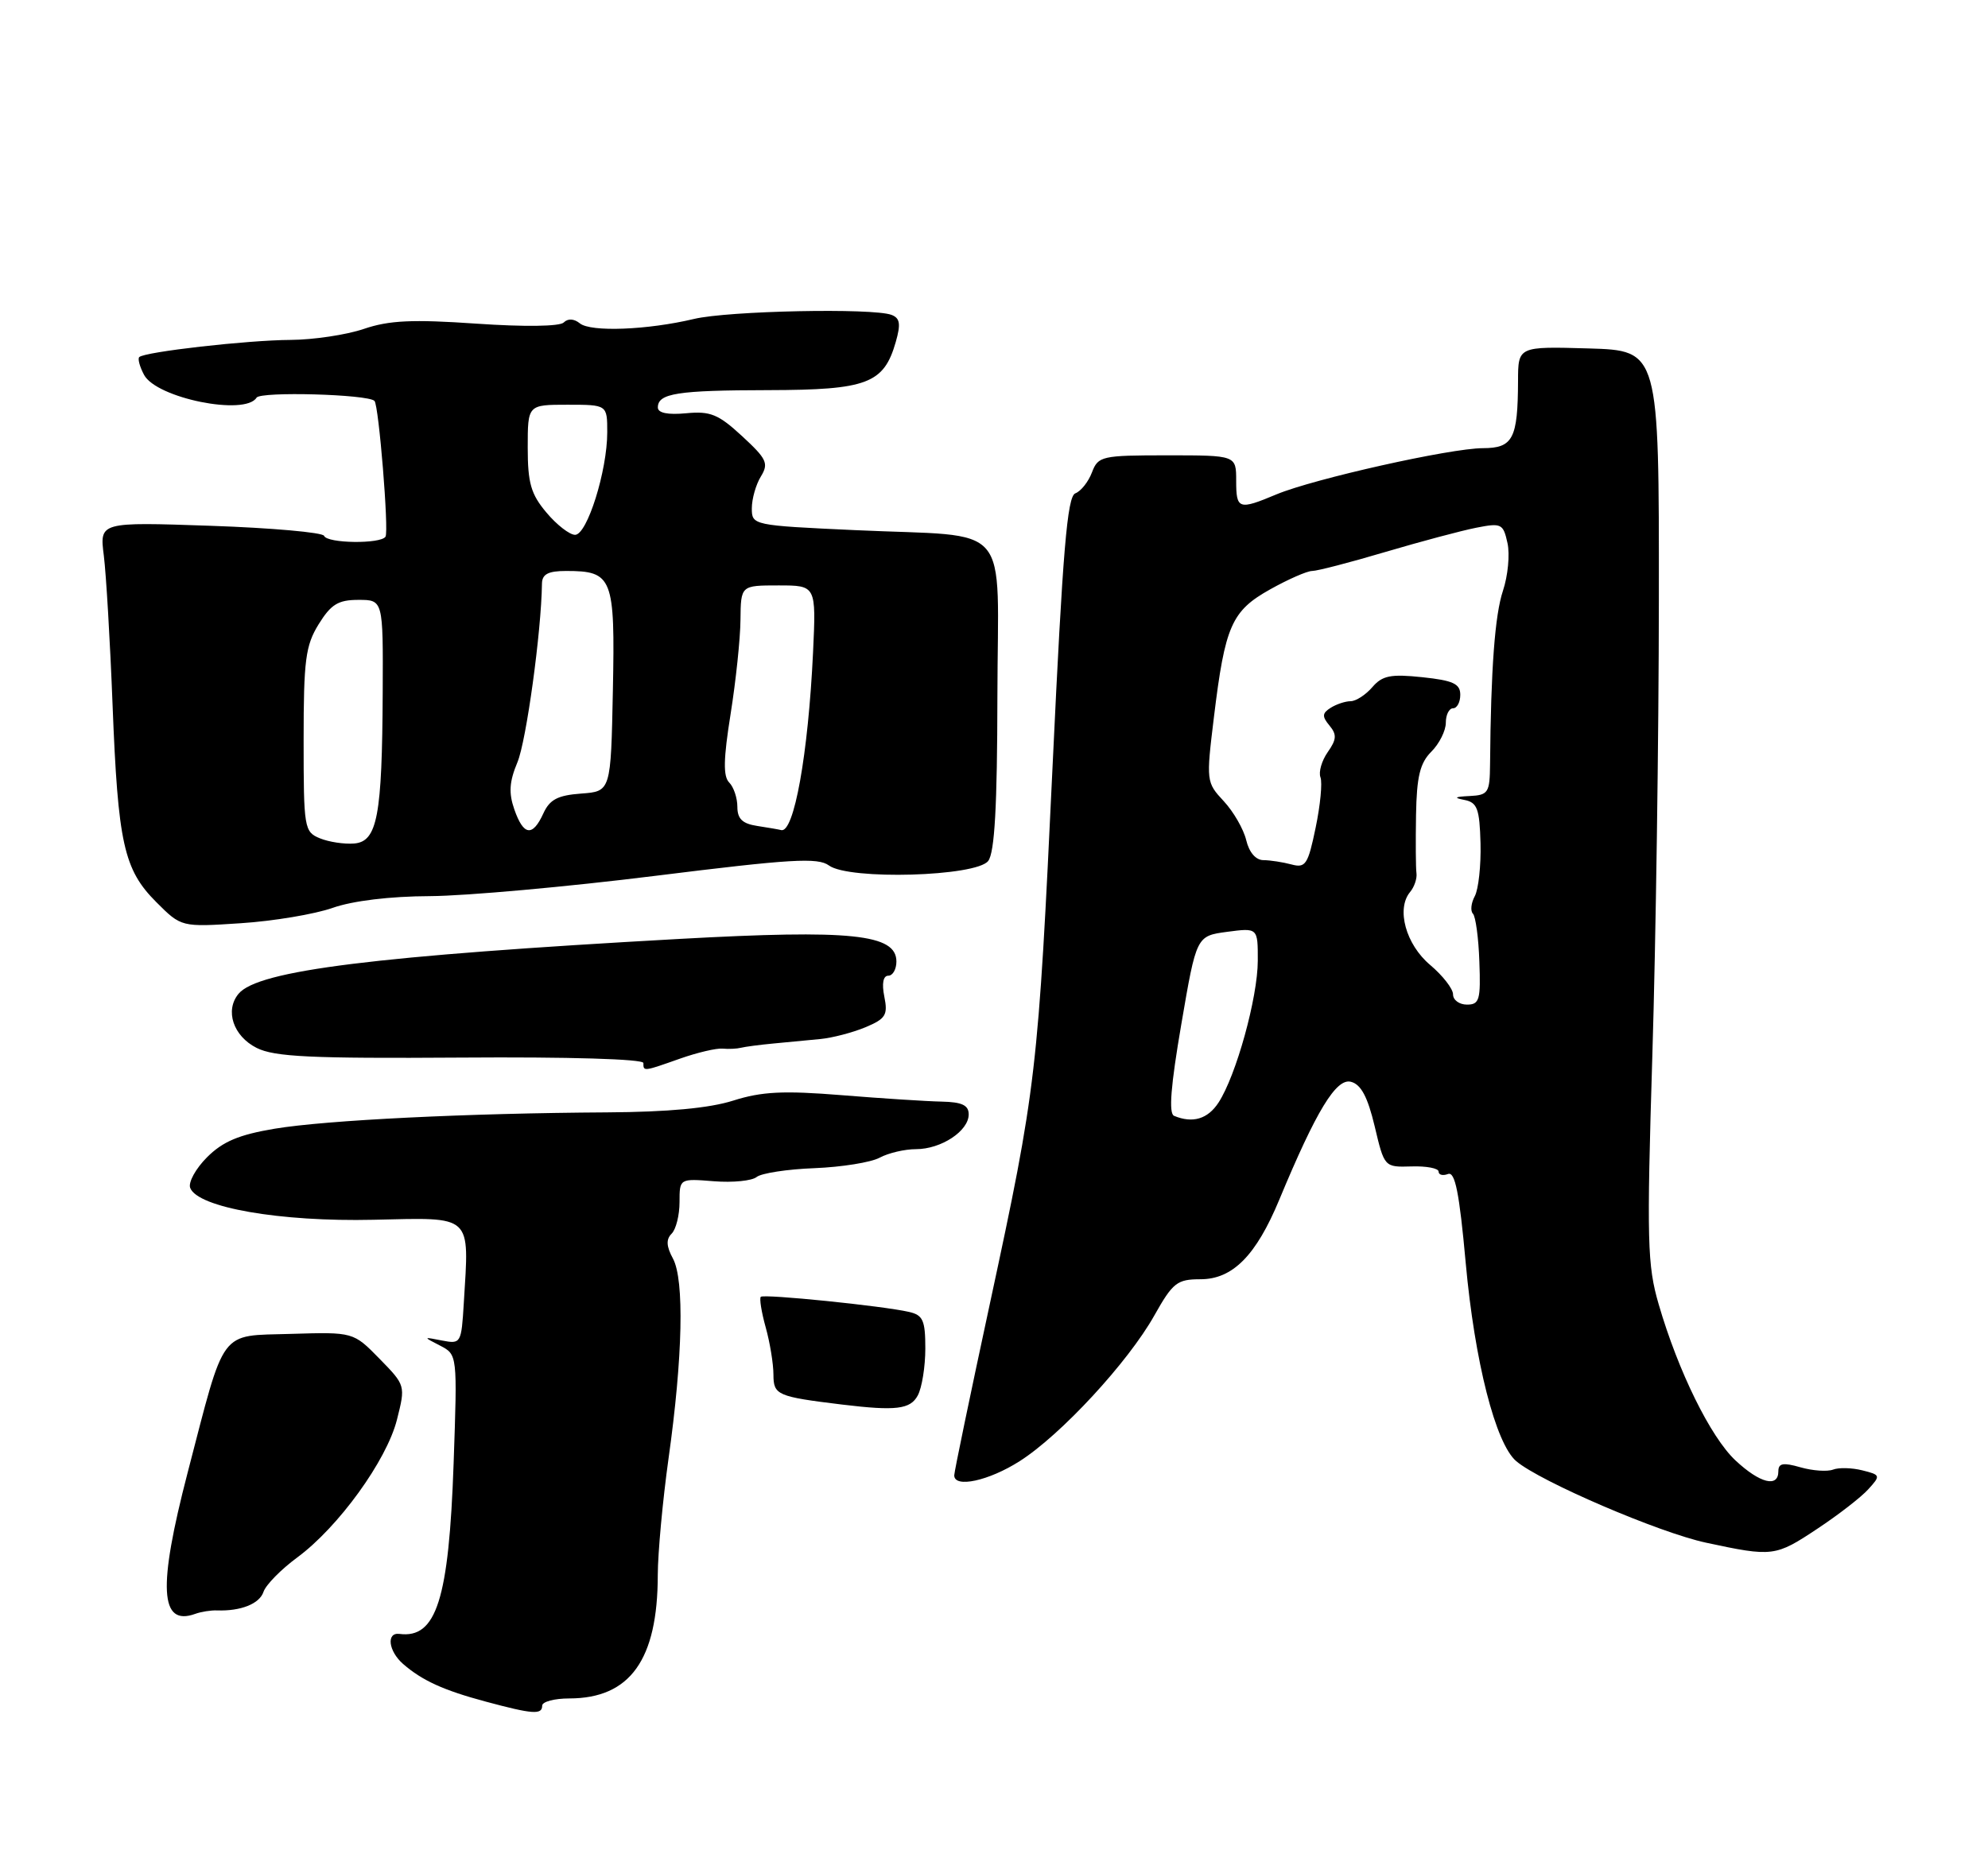 <?xml version="1.0" encoding="UTF-8" standalone="no"?>
<!DOCTYPE svg PUBLIC "-//W3C//DTD SVG 1.1//EN" "http://www.w3.org/Graphics/SVG/1.1/DTD/svg11.dtd" >
<svg xmlns="http://www.w3.org/2000/svg" xmlns:xlink="http://www.w3.org/1999/xlink" version="1.1" viewBox="0 0 275 256">
 <g >
 <path fill="currentColor"
d=" M 75.00 236.00 C 75.00 235.45 76.69 235.00 78.75 235.00 C 87.16 234.99 90.98 229.66 90.99 217.92 C 91.00 214.86 91.67 207.59 92.48 201.79 C 94.45 187.77 94.68 177.10 93.09 174.14 C 92.17 172.44 92.12 171.48 92.91 170.69 C 93.51 170.09 94.00 168.13 94.00 166.33 C 94.00 163.06 94.00 163.06 98.75 163.44 C 101.36 163.65 104.03 163.38 104.67 162.85 C 105.31 162.33 108.91 161.77 112.67 161.63 C 116.43 161.48 120.48 160.83 121.68 160.18 C 122.89 159.53 125.15 159.00 126.71 159.00 C 130.19 159.00 134.00 156.49 134.00 154.19 C 134.00 152.92 133.08 152.48 130.25 152.42 C 128.19 152.38 121.97 151.98 116.43 151.53 C 108.37 150.88 105.37 151.03 101.43 152.28 C 98.13 153.33 92.37 153.86 84.00 153.91 C 64.65 154.02 45.15 154.98 38.00 156.17 C 33.05 157.00 30.82 157.94 28.64 160.12 C 27.07 161.69 26.02 163.60 26.31 164.36 C 27.35 167.08 38.74 169.07 51.67 168.77 C 65.51 168.46 64.91 167.91 64.16 180.25 C 63.82 185.87 63.76 185.98 61.16 185.48 C 58.50 184.96 58.50 184.96 60.89 186.19 C 63.27 187.43 63.27 187.43 62.75 202.46 C 62.09 221.31 60.37 226.74 55.25 226.07 C 53.41 225.84 53.73 228.45 55.75 230.22 C 58.39 232.52 61.34 233.87 67.20 235.44 C 73.70 237.19 75.00 237.28 75.00 236.00 Z  M 30.00 222.82 C 33.30 222.94 35.90 221.91 36.45 220.25 C 36.77 219.29 38.87 217.15 41.11 215.50 C 46.80 211.31 53.49 202.07 54.91 196.43 C 56.10 191.71 56.10 191.68 52.50 188.00 C 48.88 184.30 48.88 184.30 40.24 184.56 C 30.21 184.87 31.22 183.52 25.94 203.82 C 21.82 219.67 22.11 225.06 27.00 223.30 C 27.82 223.00 29.18 222.79 30.00 222.82 Z  M 251.41 211.51 C 254.30 209.60 257.47 207.14 258.44 206.06 C 260.17 204.16 260.14 204.07 257.61 203.44 C 256.18 203.08 254.35 203.03 253.56 203.34 C 252.76 203.64 250.74 203.50 249.06 203.02 C 246.66 202.33 246.00 202.45 246.00 203.57 C 246.00 205.87 243.45 205.23 240.07 202.07 C 236.63 198.85 232.15 189.76 229.45 180.48 C 227.87 175.07 227.78 171.78 228.57 146.00 C 229.05 130.32 229.46 101.97 229.47 83.00 C 229.50 48.50 229.50 48.50 219.75 48.21 C 210.00 47.93 210.00 47.93 209.99 52.71 C 209.96 60.71 209.29 62.00 205.13 62.01 C 200.62 62.02 181.74 66.25 176.58 68.40 C 171.33 70.60 171.00 70.49 171.00 66.50 C 171.00 63.00 171.00 63.00 161.48 63.00 C 152.38 63.00 151.91 63.11 151.05 65.36 C 150.56 66.66 149.52 67.97 148.75 68.26 C 147.63 68.69 147.01 76.17 145.62 105.65 C 143.59 148.67 143.39 150.35 136.93 180.38 C 134.22 192.96 132.00 203.65 132.00 204.13 C 132.00 205.93 136.77 204.90 141.05 202.17 C 146.74 198.55 156.06 188.47 159.68 182.01 C 162.24 177.46 162.83 177.00 166.06 177.00 C 170.51 177.00 173.75 173.73 176.96 166.00 C 182.09 153.66 184.84 149.14 186.88 149.68 C 188.27 150.04 189.19 151.77 190.16 155.84 C 191.50 161.50 191.50 161.50 195.25 161.39 C 197.31 161.32 199.00 161.65 199.00 162.10 C 199.00 162.56 199.58 162.71 200.30 162.44 C 201.28 162.06 201.87 165.01 202.75 174.72 C 203.99 188.39 206.88 199.73 209.74 202.17 C 213.06 204.99 229.50 212.06 236.00 213.45 C 245.23 215.43 245.59 215.38 251.41 211.51 Z  M 126.96 193.07 C 127.53 192.00 128.00 189.09 128.00 186.58 C 128.00 182.69 127.68 181.96 125.75 181.52 C 122.17 180.69 105.66 179.01 105.24 179.43 C 105.03 179.64 105.33 181.54 105.92 183.66 C 106.51 185.77 106.99 188.72 106.99 190.20 C 107.00 193.03 107.50 193.24 116.50 194.34 C 123.95 195.24 125.93 195.00 126.96 193.07 Z  M 94.08 146.47 C 96.46 145.63 99.11 145.01 99.96 145.09 C 100.80 145.17 101.95 145.11 102.50 144.97 C 103.05 144.83 105.08 144.56 107.00 144.38 C 108.92 144.19 111.85 143.92 113.50 143.76 C 115.15 143.60 117.94 142.87 119.70 142.14 C 122.52 140.96 122.84 140.44 122.33 137.90 C 121.96 136.07 122.17 135.00 122.88 135.00 C 123.49 135.00 124.00 134.12 124.00 133.04 C 124.00 129.24 117.78 128.60 94.00 129.91 C 51.91 132.25 35.69 134.26 33.00 137.50 C 31.08 139.81 32.26 143.36 35.50 144.99 C 37.97 146.23 42.97 146.47 63.75 146.33 C 78.65 146.22 89.00 146.53 89.00 147.08 C 89.00 148.27 88.99 148.27 94.08 146.47 Z  M 46.00 125.62 C 48.78 124.64 53.93 124.01 59.50 123.99 C 64.45 123.96 78.48 122.70 90.67 121.18 C 109.40 118.85 113.13 118.62 114.67 119.75 C 117.45 121.79 135.06 121.28 136.70 119.12 C 137.59 117.96 137.95 111.53 137.97 96.37 C 138.01 71.61 140.37 74.38 118.25 73.35 C 104.13 72.70 104.00 72.67 104.00 70.33 C 104.00 69.04 104.56 67.05 105.25 65.93 C 106.36 64.11 106.07 63.50 102.66 60.35 C 99.37 57.31 98.26 56.86 94.91 57.18 C 92.38 57.42 91.00 57.14 91.00 56.38 C 91.00 54.42 93.67 54.00 106.33 53.98 C 119.95 53.95 122.26 53.08 123.91 47.32 C 124.62 44.83 124.50 44.02 123.33 43.57 C 120.76 42.59 100.72 43.00 96.00 44.13 C 89.58 45.66 81.72 45.97 80.21 44.74 C 79.41 44.09 78.56 44.04 77.98 44.62 C 77.43 45.17 72.56 45.24 65.89 44.78 C 57.06 44.17 53.82 44.32 50.33 45.51 C 47.91 46.33 43.36 47.01 40.22 47.03 C 34.24 47.06 19.99 48.68 19.26 49.41 C 19.03 49.64 19.33 50.75 19.93 51.87 C 21.65 55.09 33.91 57.57 35.49 55.02 C 36.03 54.14 50.89 54.55 51.80 55.47 C 52.40 56.06 53.81 73.45 53.33 74.25 C 52.71 75.29 45.24 75.20 44.83 74.14 C 44.65 73.67 37.59 73.04 29.14 72.75 C 13.77 72.22 13.77 72.22 14.36 76.86 C 14.68 79.41 15.23 88.70 15.57 97.50 C 16.32 116.71 17.12 120.32 21.63 124.83 C 25.08 128.28 25.08 128.28 33.29 127.74 C 37.80 127.45 43.52 126.49 46.00 125.62 Z  M 162.41 154.39 C 161.64 154.07 161.95 150.23 163.41 141.72 C 165.50 129.50 165.50 129.50 169.75 128.93 C 174.00 128.37 174.00 128.37 173.99 132.93 C 173.98 138.04 170.99 148.84 168.55 152.57 C 167.06 154.84 164.98 155.46 162.41 154.39 Z  M 201.00 137.59 C 201.00 136.81 199.57 134.98 197.83 133.51 C 194.47 130.68 193.12 125.77 195.05 123.43 C 195.64 122.73 196.04 121.55 195.94 120.82 C 195.84 120.10 195.82 116.46 195.88 112.75 C 195.97 107.44 196.43 105.57 198.00 104.00 C 199.10 102.90 200.00 101.10 200.00 100.00 C 200.00 98.90 200.45 98.00 201.00 98.00 C 201.55 98.00 202.00 97.16 202.00 96.13 C 202.00 94.61 201.02 94.15 196.75 93.70 C 192.38 93.24 191.22 93.47 189.84 95.07 C 188.93 96.13 187.58 97.01 186.84 97.02 C 186.10 97.02 184.85 97.44 184.06 97.94 C 182.89 98.68 182.86 99.13 183.90 100.38 C 184.94 101.63 184.90 102.31 183.66 104.07 C 182.83 105.26 182.38 106.83 182.66 107.55 C 182.94 108.28 182.64 111.42 181.99 114.53 C 180.94 119.61 180.60 120.13 178.66 119.61 C 177.47 119.29 175.72 119.02 174.77 119.01 C 173.71 119.01 172.79 117.93 172.39 116.25 C 172.03 114.74 170.64 112.31 169.28 110.85 C 166.86 108.25 166.84 108.09 167.92 99.24 C 169.46 86.57 170.36 84.53 175.71 81.54 C 178.21 80.14 180.82 79.00 181.51 79.00 C 182.21 79.00 186.76 77.82 191.64 76.37 C 196.51 74.93 202.17 73.42 204.20 73.02 C 207.69 72.33 207.94 72.45 208.53 75.14 C 208.88 76.71 208.59 79.68 207.90 81.75 C 206.79 85.08 206.23 92.52 206.12 105.75 C 206.08 109.69 205.88 110.01 203.29 110.14 C 201.21 110.24 201.03 110.38 202.57 110.68 C 204.35 111.03 204.67 111.89 204.80 116.67 C 204.88 119.73 204.52 123.03 204.01 123.99 C 203.49 124.95 203.38 126.04 203.75 126.42 C 204.12 126.79 204.53 129.77 204.64 133.05 C 204.84 138.34 204.65 139.00 202.93 139.00 C 201.87 139.00 201.00 138.37 201.00 137.59 Z  M 44.25 115.99 C 42.08 115.10 42.00 114.59 42.00 102.40 C 42.00 91.32 42.26 89.32 44.08 86.37 C 45.79 83.61 46.78 83.00 49.58 83.00 C 53.00 83.00 53.00 83.00 52.94 95.75 C 52.86 112.92 52.20 116.44 48.99 116.71 C 47.62 116.82 45.49 116.50 44.25 115.99 Z  M 71.15 112.00 C 70.35 109.71 70.45 108.16 71.58 105.46 C 72.80 102.53 74.88 87.45 74.97 80.75 C 74.99 79.44 75.83 79.00 78.31 79.00 C 84.75 79.00 85.09 79.88 84.78 95.51 C 84.50 109.50 84.50 109.50 80.39 109.80 C 77.15 110.04 76.04 110.62 75.16 112.55 C 73.67 115.81 72.42 115.64 71.15 112.00 Z  M 104.75 114.28 C 102.70 113.97 102.00 113.30 102.00 111.63 C 102.00 110.41 101.49 108.89 100.87 108.27 C 100.02 107.42 100.07 105.01 101.06 98.82 C 101.79 94.24 102.41 88.36 102.43 85.75 C 102.48 81.00 102.48 81.00 107.69 81.00 C 112.90 81.00 112.90 81.00 112.47 90.25 C 111.80 104.37 109.83 115.34 108.05 114.85 C 107.75 114.77 106.26 114.51 104.75 114.28 Z  M 75.59 70.92 C 73.44 68.37 73.00 66.84 73.00 61.92 C 73.00 56.00 73.00 56.00 78.50 56.00 C 84.00 56.00 84.00 56.00 84.00 59.82 C 84.00 65.14 81.22 74.00 79.55 74.00 C 78.80 74.00 77.01 72.62 75.59 70.92 Z "/>
</g>
</svg>